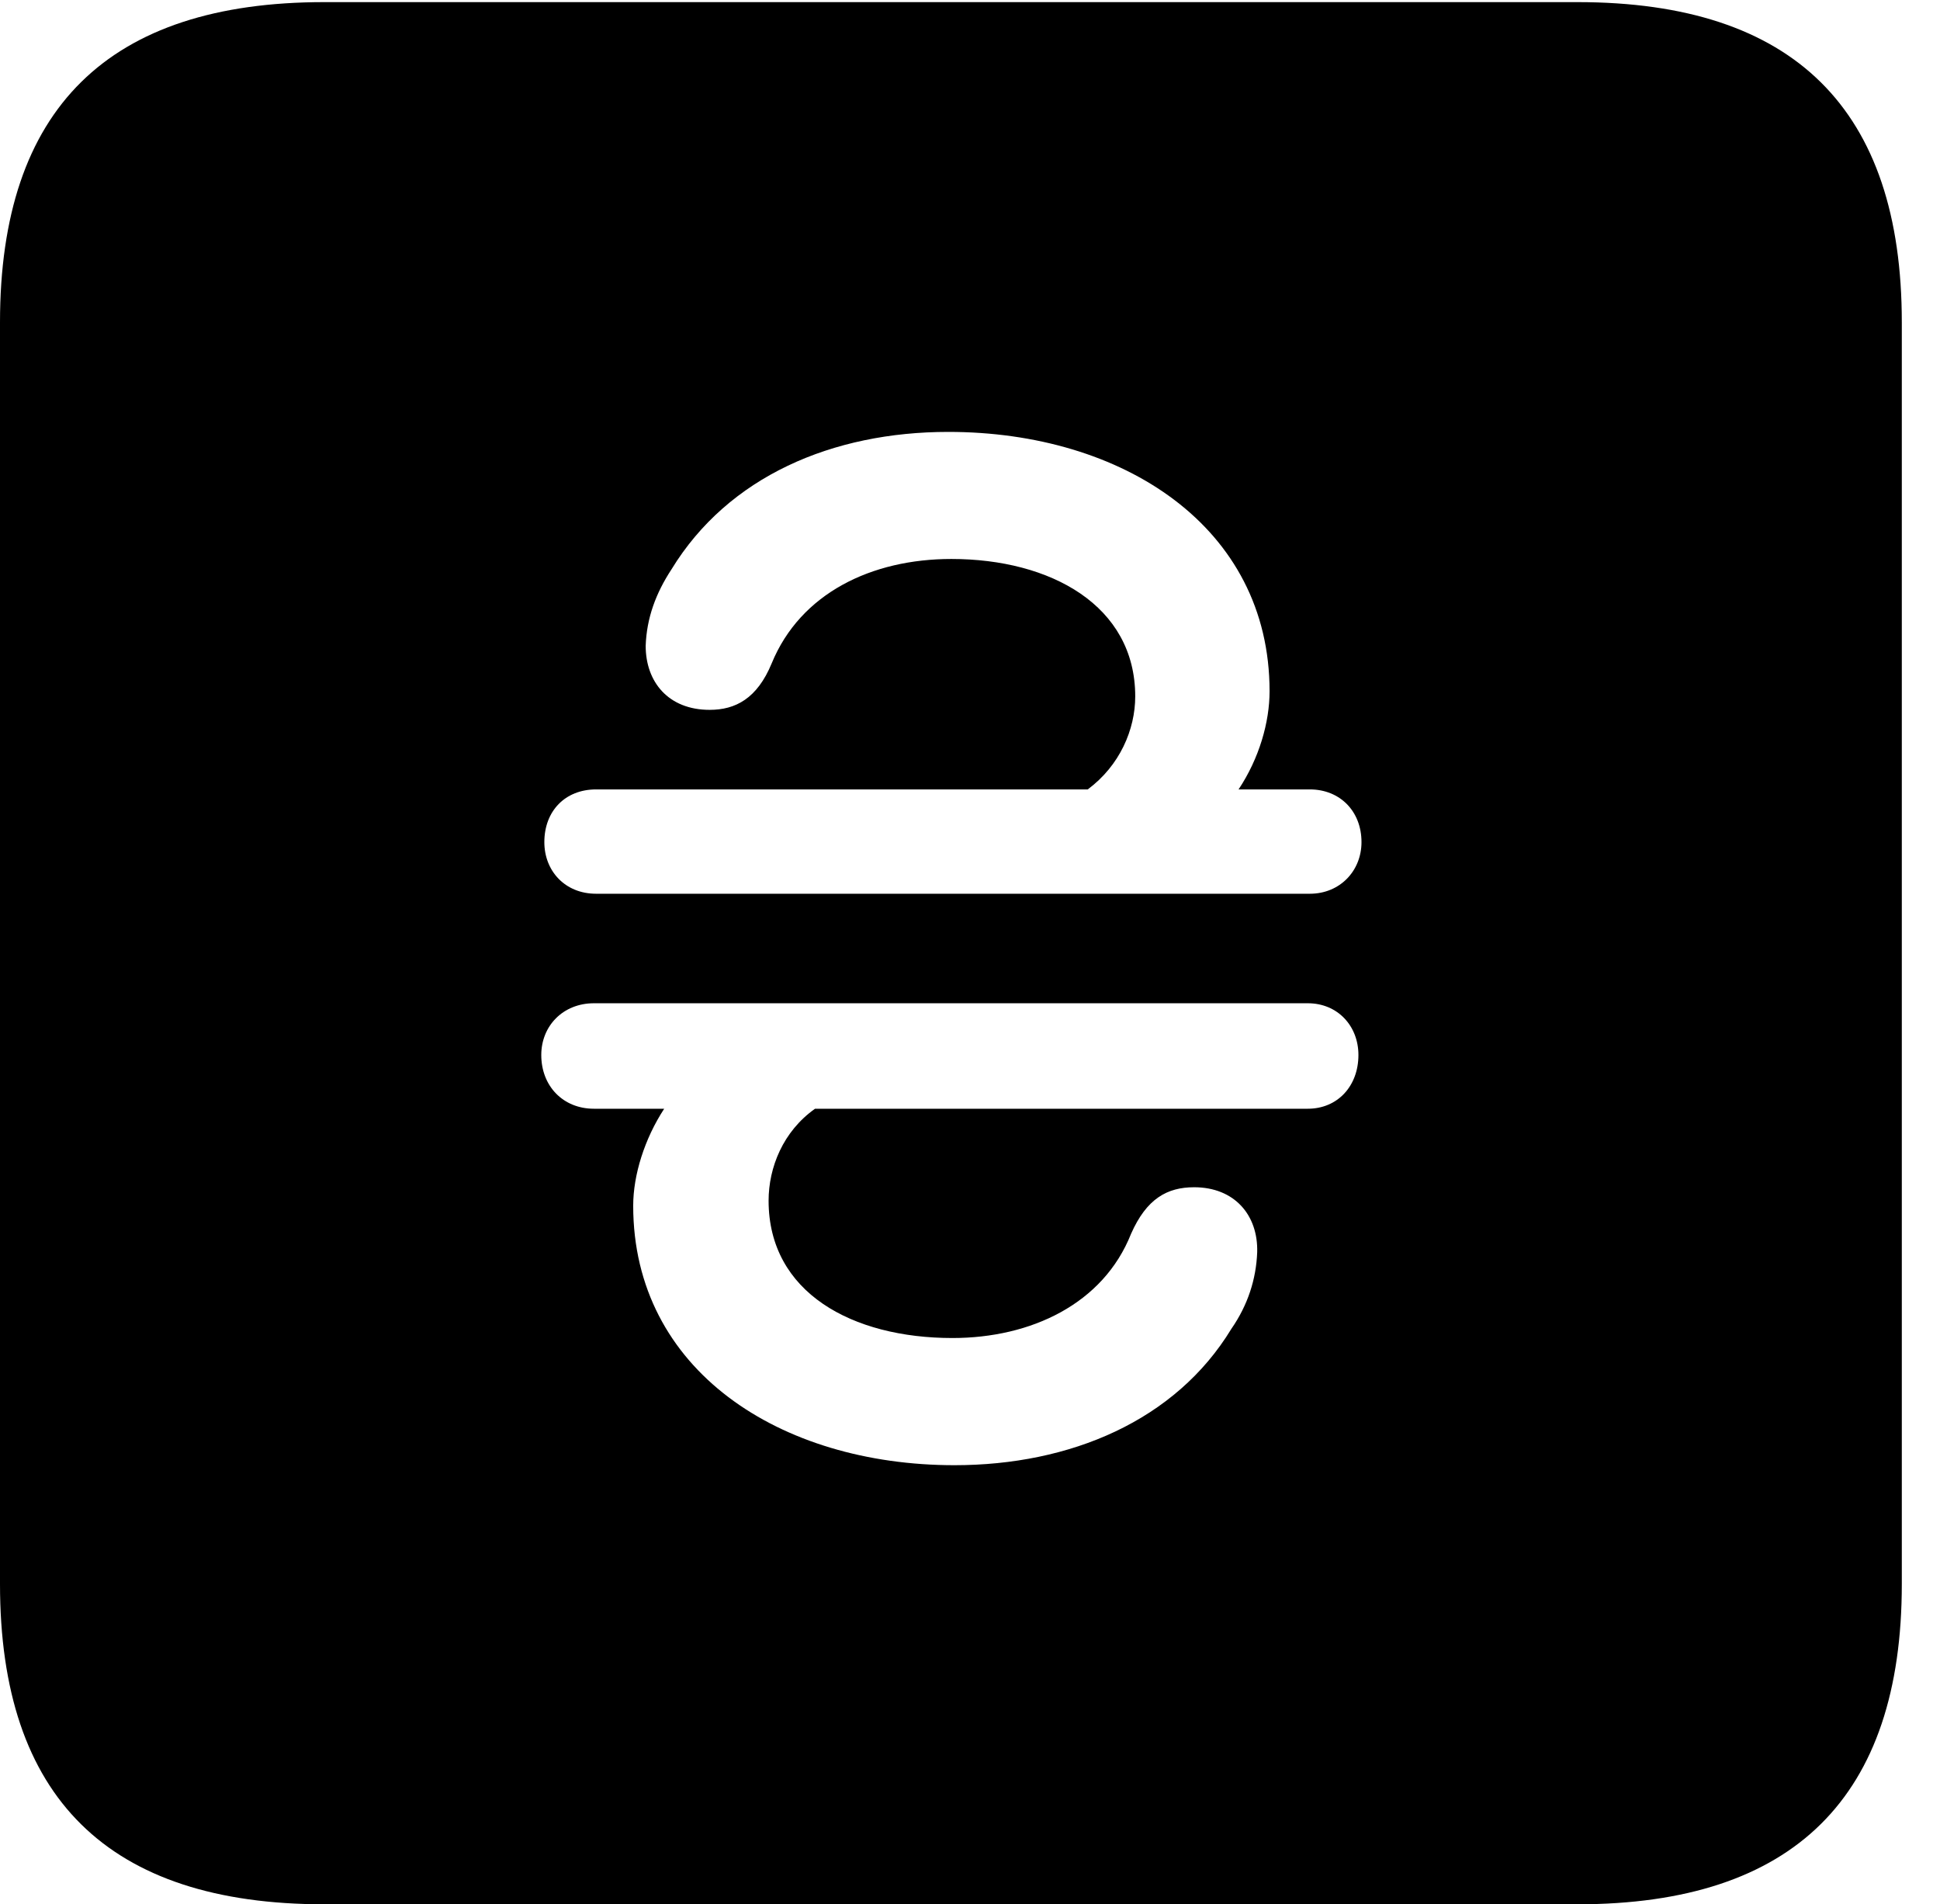 <svg version="1.1" xmlns="http://www.w3.org/2000/svg" xmlns:xlink="http://www.w3.org/1999/xlink" width="18.34" height="17.998" viewBox="0 0 18.34 17.998">
 <g>
  <rect height="17.998" opacity="0" width="18.34" x="0" y="0"/>
  <path d="M17.979 3.047L17.979 14.971C17.979 16.982 16.963 17.998 14.912 17.998L3.066 17.998C1.025 17.998 0 16.992 0 14.971L0 3.047C0 1.025 1.025 0.02 3.066 0.02L14.912 0.02C16.963 0.02 17.979 1.035 17.979 3.047ZM5.615 9.482C5.322 9.482 5.117 9.697 5.117 9.971C5.117 10.264 5.322 10.479 5.615 10.479L6.279 10.479C6.094 10.762 5.986 11.104 5.986 11.396C5.986 12.949 7.373 13.848 9.023 13.848C10.117 13.848 11.113 13.428 11.641 12.559C11.797 12.334 11.875 12.09 11.885 11.836C11.895 11.484 11.67 11.221 11.289 11.221C11.035 11.221 10.84 11.328 10.693 11.66C10.43 12.324 9.746 12.646 9.004 12.646C8.057 12.646 7.266 12.217 7.266 11.348C7.266 11.035 7.402 10.693 7.705 10.479L12.363 10.479C12.646 10.479 12.842 10.264 12.842 9.971C12.842 9.697 12.646 9.482 12.363 9.482ZM6.348 5.381C6.201 5.605 6.113 5.84 6.104 6.104C6.104 6.445 6.318 6.709 6.709 6.709C6.953 6.709 7.158 6.602 7.295 6.27C7.568 5.605 8.242 5.283 8.994 5.283C9.932 5.283 10.732 5.723 10.732 6.582C10.732 6.895 10.586 7.236 10.283 7.461L5.635 7.461C5.342 7.461 5.146 7.666 5.146 7.959C5.146 8.232 5.342 8.447 5.635 8.447L12.383 8.447C12.666 8.447 12.871 8.232 12.871 7.959C12.871 7.666 12.666 7.461 12.383 7.461L11.709 7.461C11.904 7.168 12.002 6.826 12.002 6.533C12.002 4.98 10.615 4.082 8.965 4.082C7.871 4.082 6.885 4.502 6.348 5.381Z" fill="currentColor"/>
 </g>
</svg>
